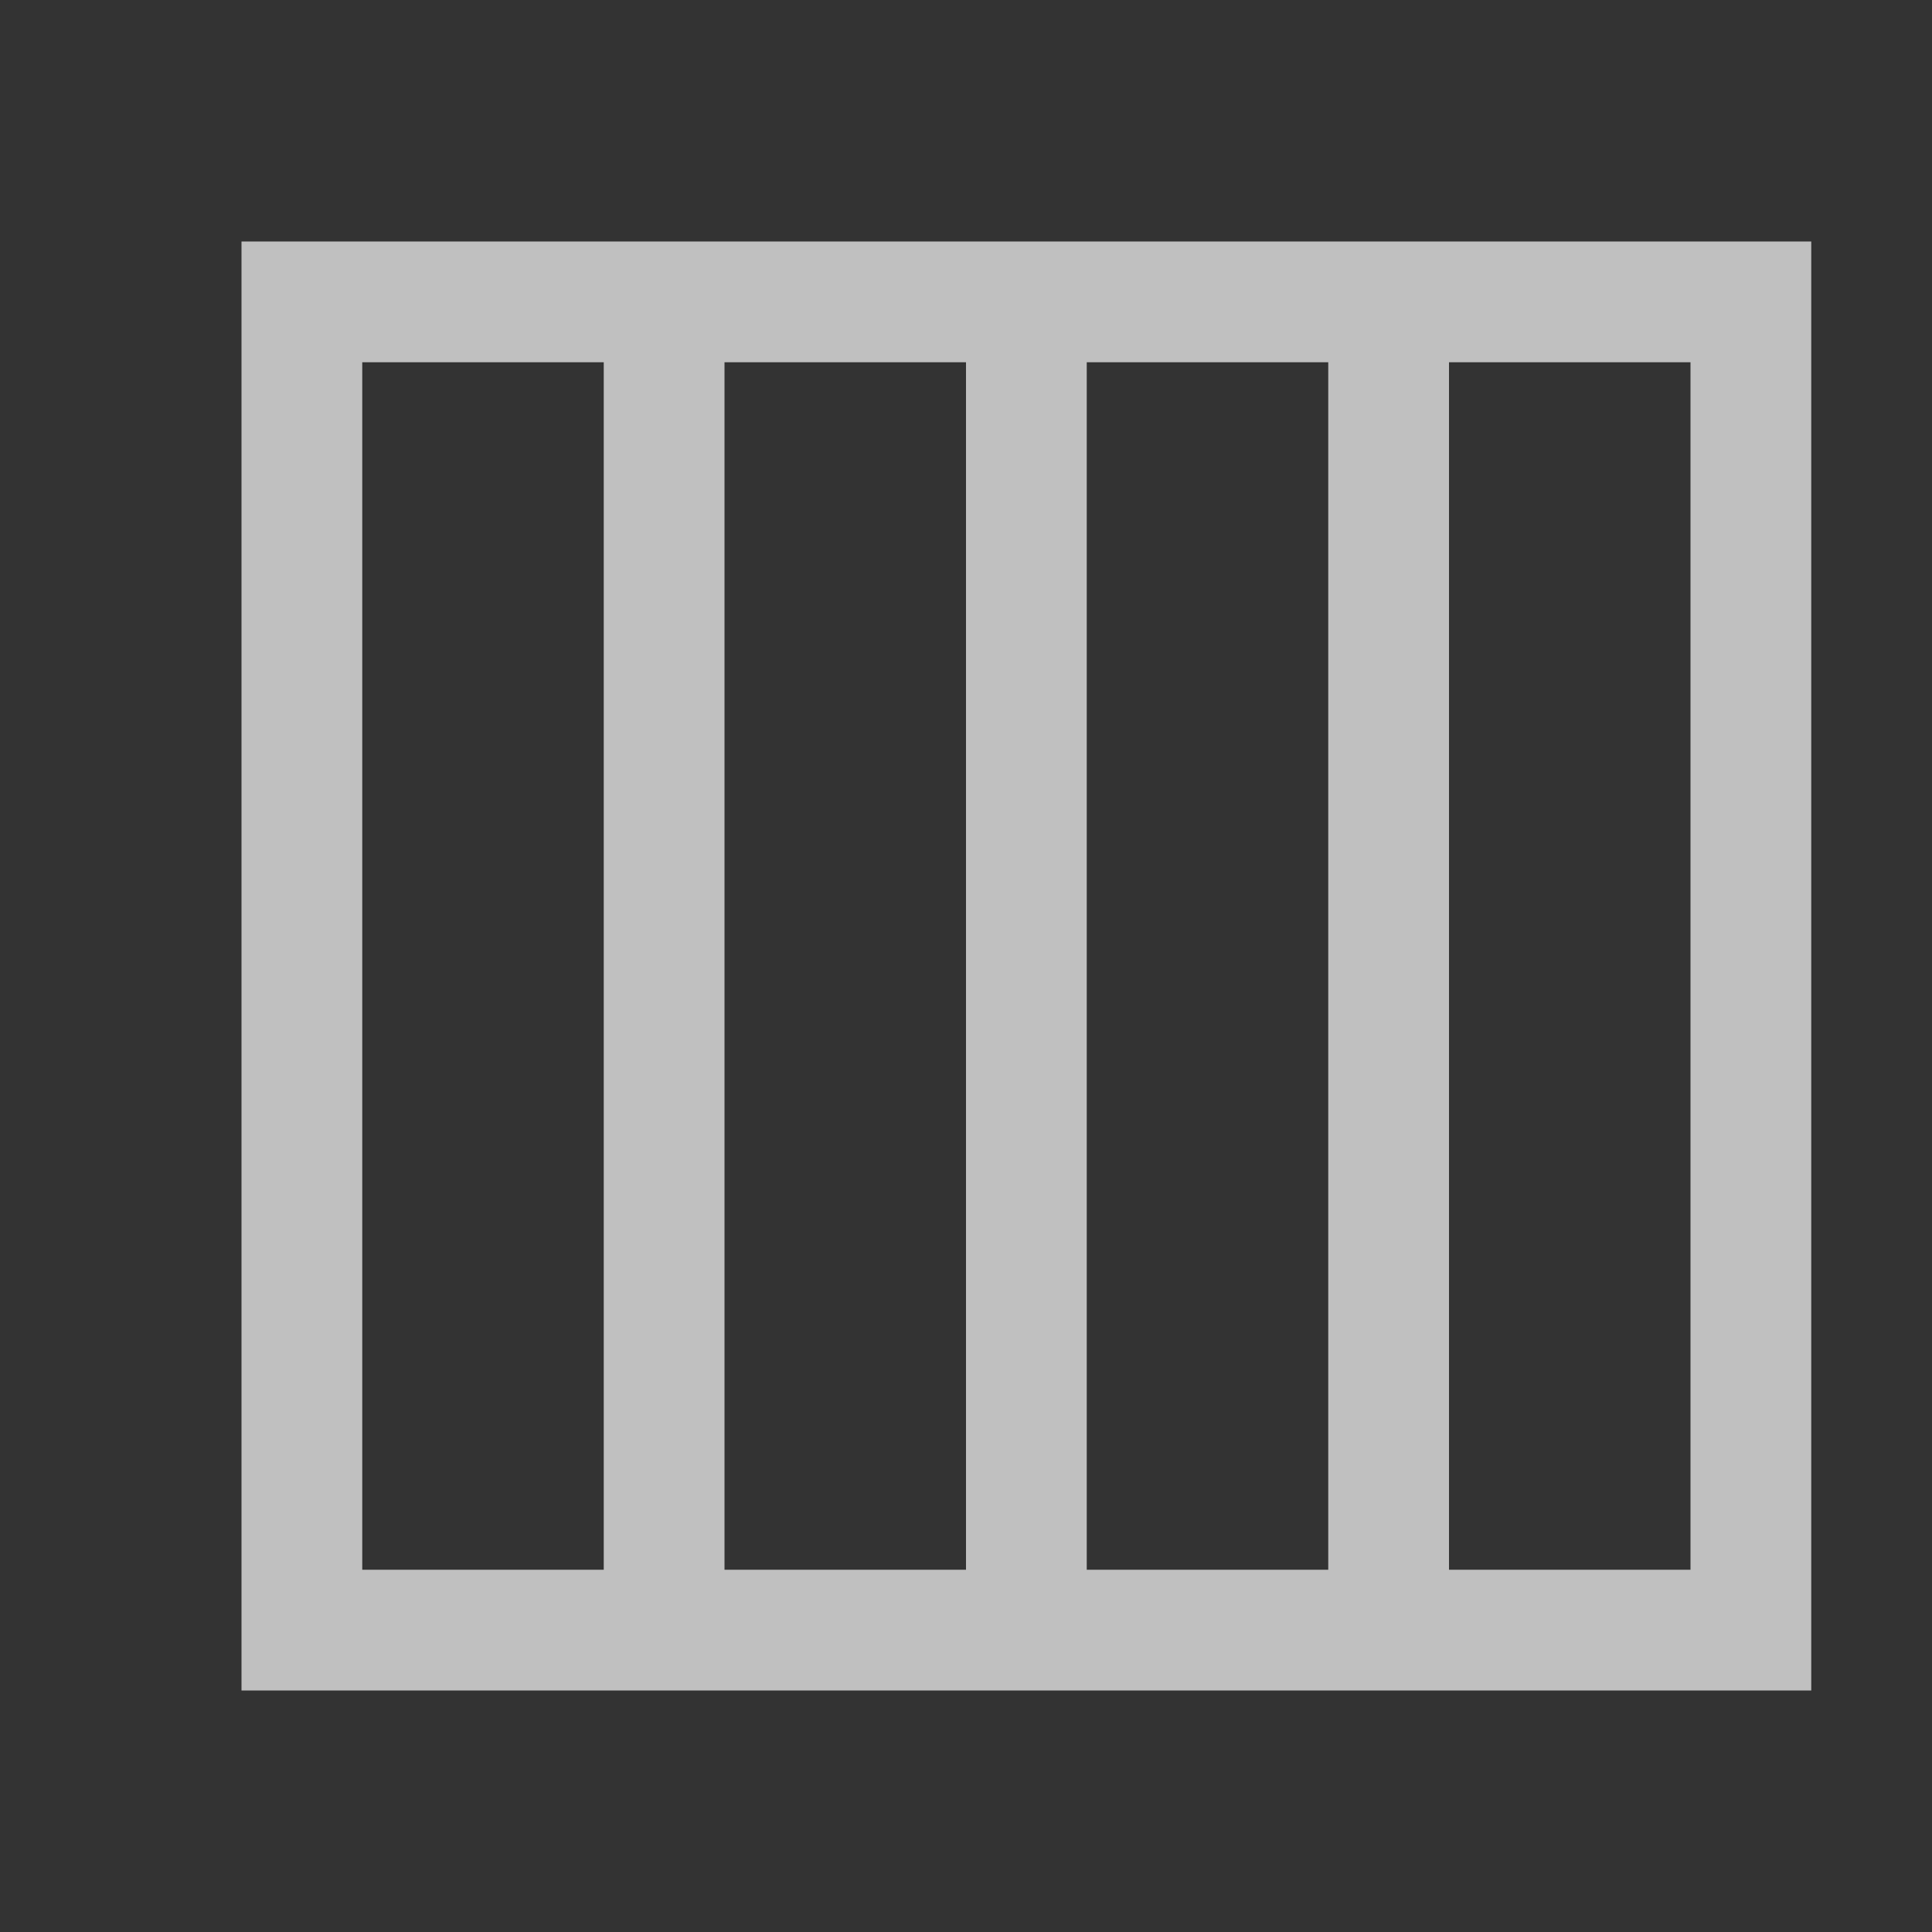 <svg xmlns="http://www.w3.org/2000/svg" viewBox="0 0 16 16">
    <rect x="0" y="0" width="16" height="16" fill="#333333" stroke="none"/>
    <path d="M2 2v12h13V2zm1 1h2v10H3zm3 0h2v10H6zm3 0h2v10H9zm3 0h2v10h-2z" style="fill:currentColor;fill-opacity:1;stroke:none;color:#fdfdfd;opacity:.7"/>
</svg>

